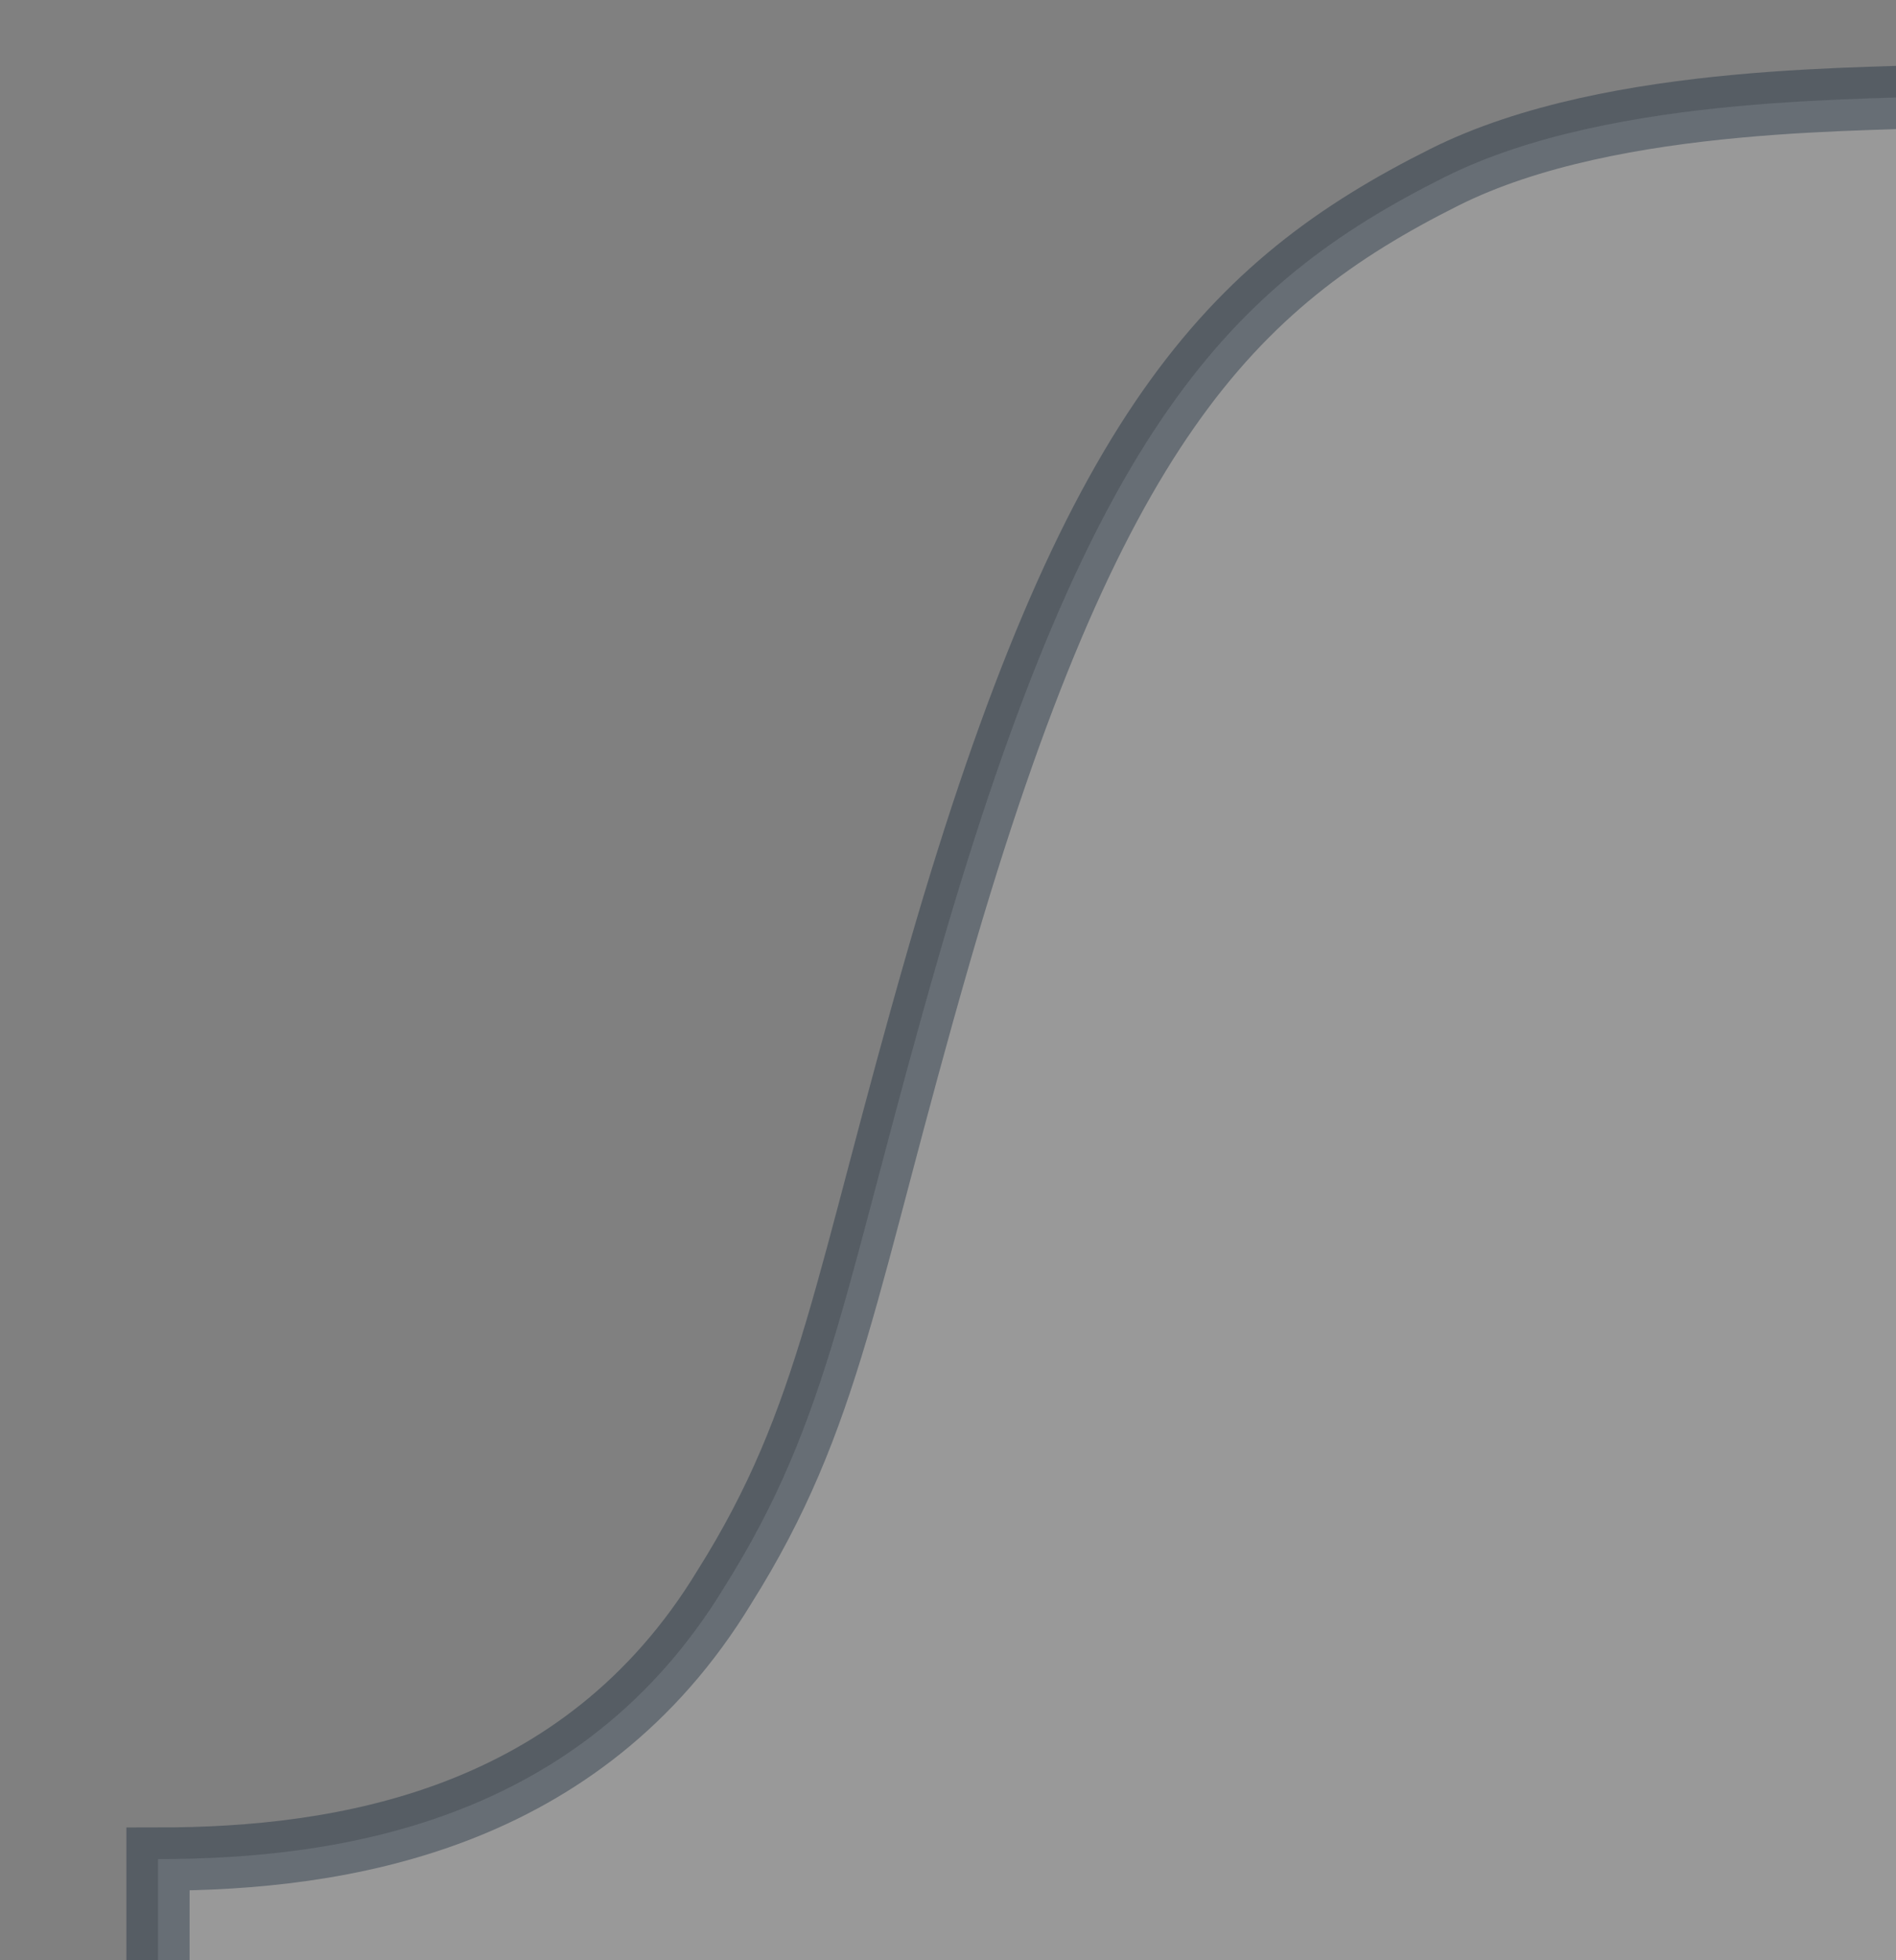 <?xml version="1.0"?>
<svg xmlns="http://www.w3.org/2000/svg" height="31" width="30" version="1.1">
	<rect width="100%" height="100%" fill="#808080" stroke="none"/>
	<path d="m2.5,29.4c2.9,0,6.71-0.6,8.96-4.3,1.7-2.7,1.9-4.8,3.4-10,2.4-8.3,4.6-10.6,8-12.3,2.7-1.35,6.89-1.2,8.14-1.3v30.5h-28.5z" stroke-opacity=".35" fill-opacity="0.2" stroke="#0A1F33" fill="white"/>
</svg>
